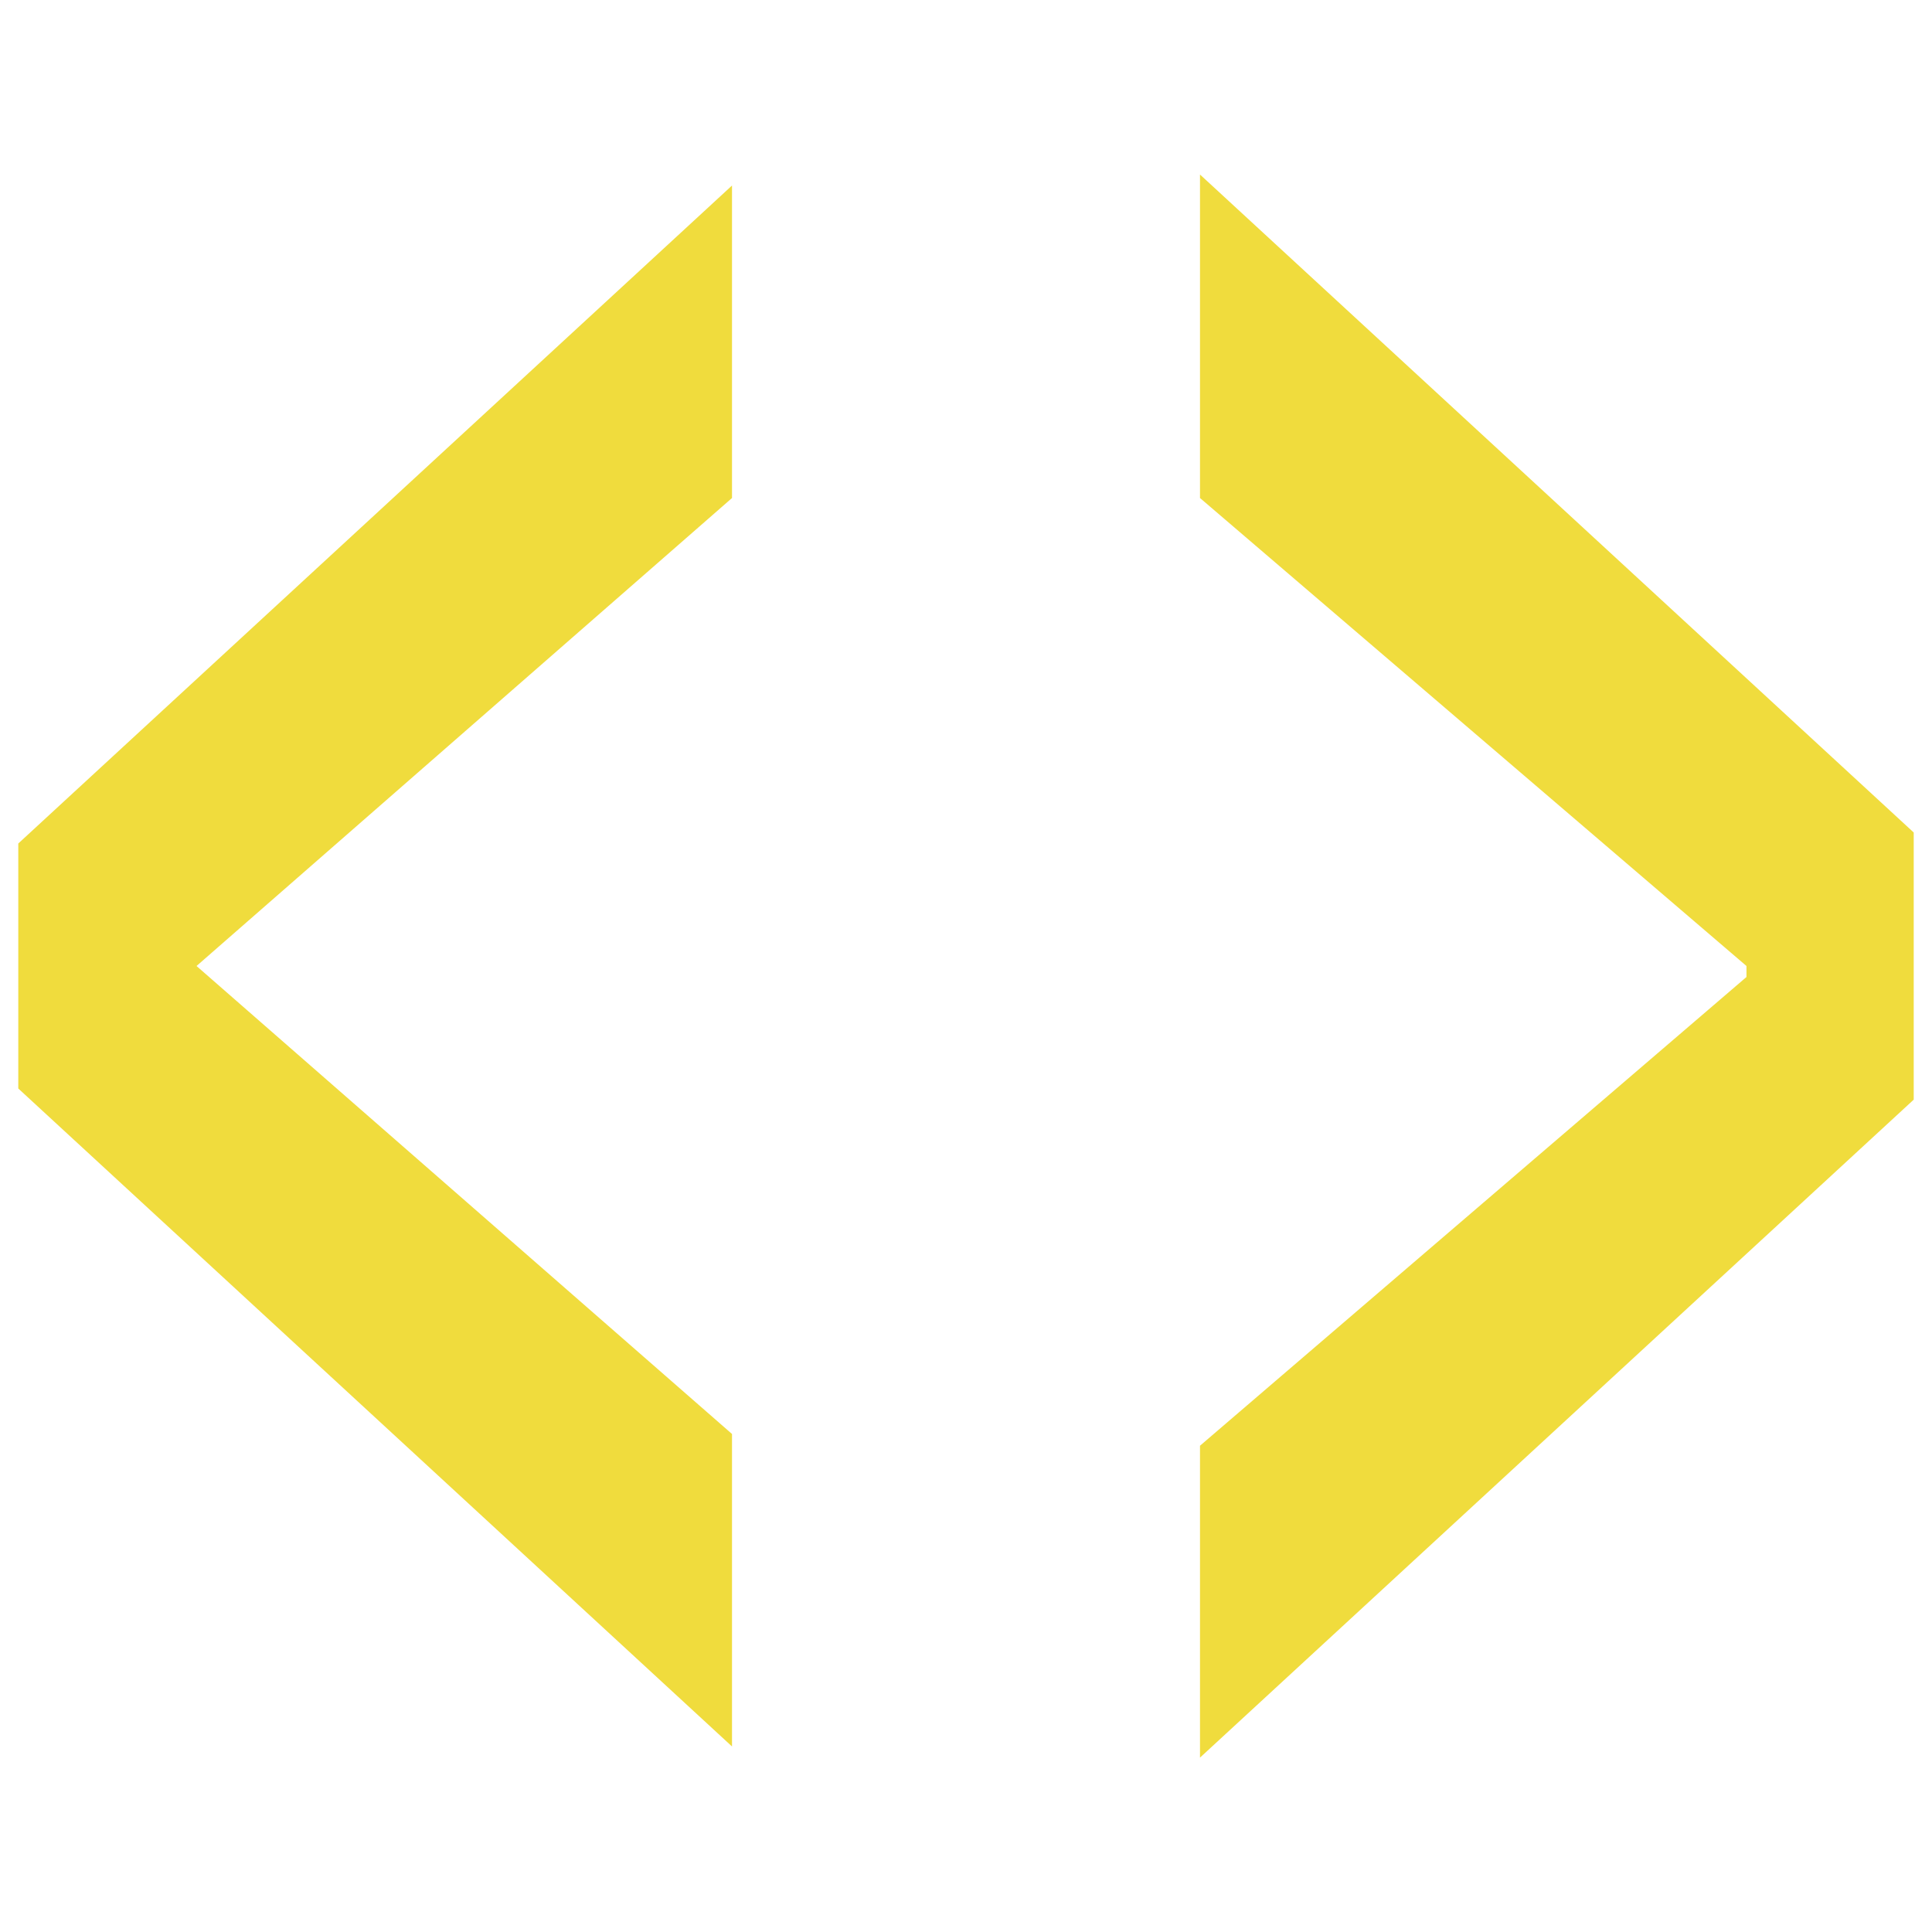 <?xml version="1.0" encoding="UTF-8" standalone="no"?>
<svg
   xmlns:dc="http://purl.org/dc/elements/1.1/"
   xmlns:cc="http://creativecommons.org/ns#"
   xmlns:rdf="http://www.w3.org/1999/02/22-rdf-syntax-ns#"
   xmlns:svg="http://www.w3.org/2000/svg"
   xmlns="http://www.w3.org/2000/svg"
   xmlns:sodipodi="http://sodipodi.sourceforge.net/DTD/sodipodi-0.dtd"
   xmlns:inkscape="http://www.inkscape.org/namespaces/inkscape"
   width="12.996"
   height="12.996"
   viewBox="0 0 12.996 12.996"
   version="1.1"
   id="svg5"
   sodipodi:docname="ejs-symbolic.svg"
   inkscape:version="1.0.2 (e86c870879, 2021-01-15)">
  <defs
     id="defs9" />
  <sodipodi:namedview
     pagecolor="#ffffff"
     bordercolor="#666666"
     borderopacity="1"
     objecttolerance="10"
     gridtolerance="10"
     guidetolerance="10"
     inkscape:pageopacity="0"
     inkscape:pageshadow="2"
     inkscape:window-width="1485"
     inkscape:window-height="876"
     id="namedview7"
     showgrid="false"
     inkscape:zoom="42"
     inkscape:cx="6.4978345"
     inkscape:cy="6.4383107"
     inkscape:window-x="26"
     inkscape:window-y="23"
     inkscape:window-maximized="0"
     inkscape:current-layer="svg5" />
  <g
     id="surface1"
     transform="translate(-5.502,-5.502)">
    <path
       style="fill:#f0dc3d;fill-opacity:1;fill-rule:nonzero;stroke:none"
       d="M 5.625,11.176 10.426,6.75 V 8.852 L 6.824,12 10.426,15.148 V 17.25 L 5.625,12.824 Z m 12.75,1.723 -4.801,4.426 V 15.227 L 17.25,12.074 V 12 L 13.574,8.852 V 6.676 L 18.375,11.102 Z m 0,0"
       id="path2" />
  </g>
</svg>
